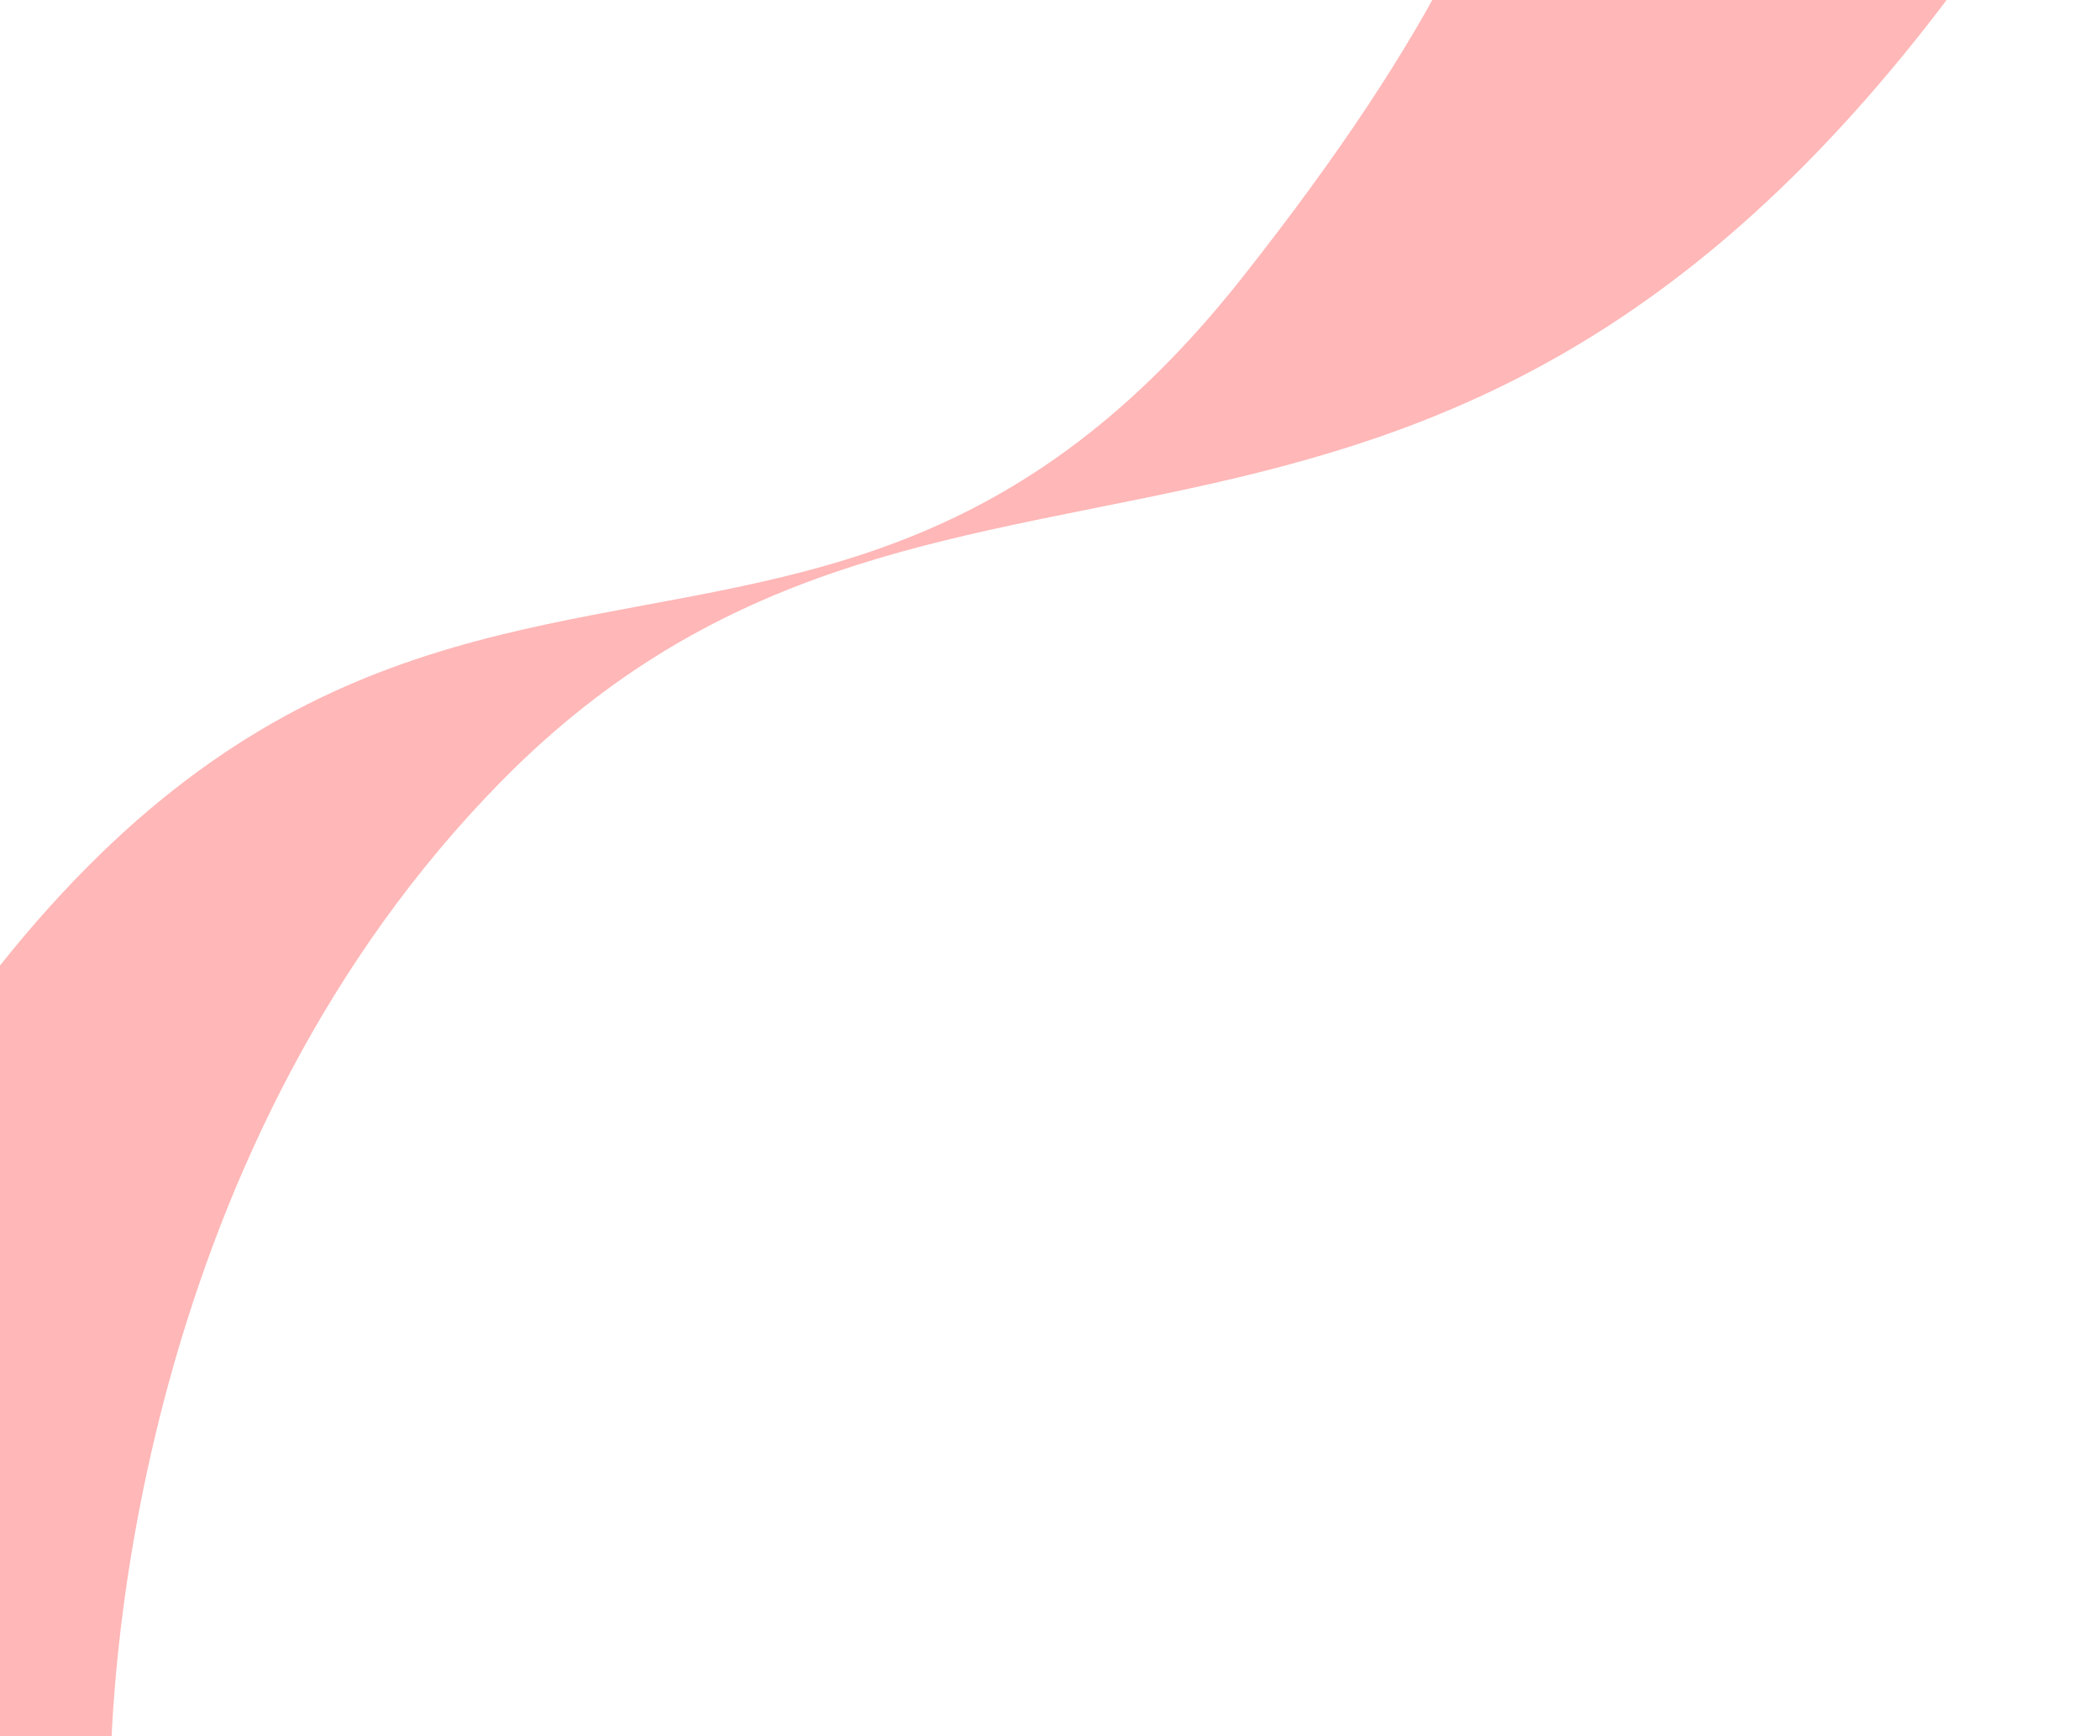 <svg width="1306" height="1080" viewBox="0 0 1306 1080" fill="none" xmlns="http://www.w3.org/2000/svg">
<path d="M771.882 173.495C462.721 564.06 168.849 123.835 -186.176 924.203L-252 1035.15L69.901 1164C59.992 1030.08 94.447 707.043 311.538 486.215C582.903 210.18 881.447 439.688 1214.39 -5.011C1480.74 -360.77 1103.41 -313.407 881.447 -245.255C947.979 -235.86 1019.21 -138.957 771.882 173.495Z" fill="#FFB7B7"/>
</svg>

